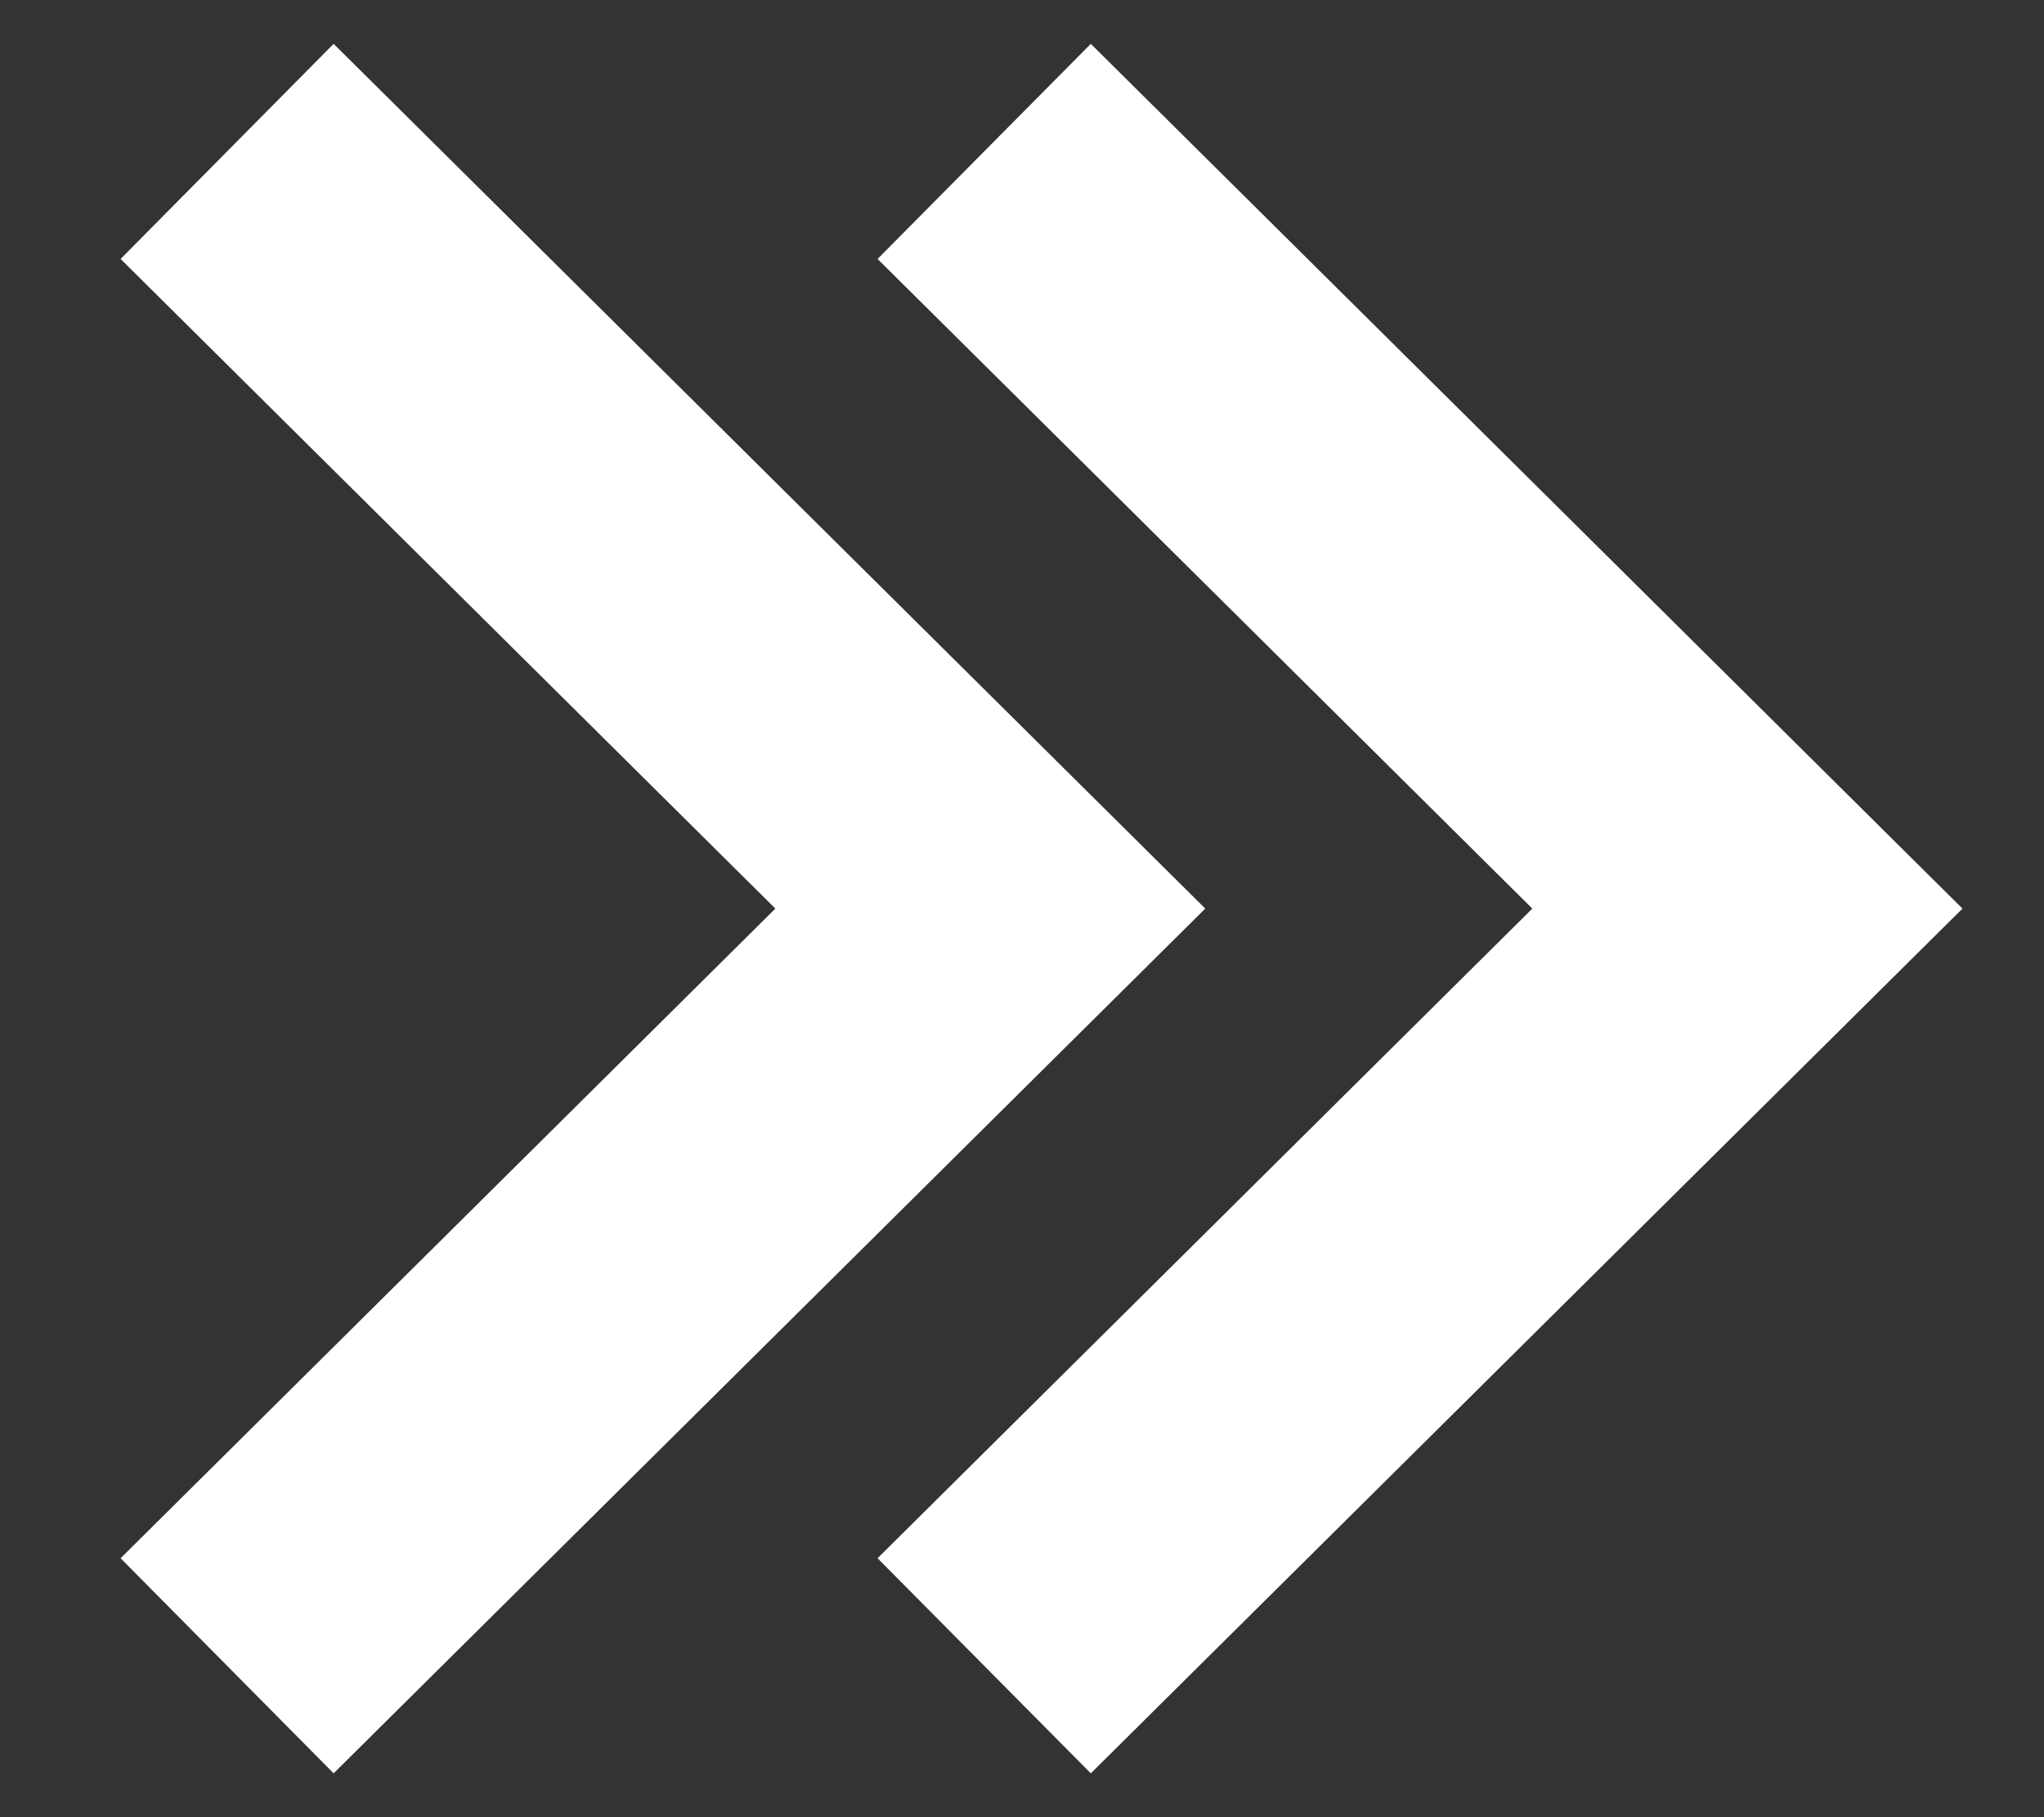 <svg width="9" height="8" viewBox="0 0 9 8" fill="none" xmlns="http://www.w3.org/2000/svg">
<rect x="0" y="0" width="9" height="8" fill="#333333" stroke="none"/>
<path d="M3.864 1.14L6.747 4L3.864 6.86L4.803 7.807L8.641 4L4.803 0.193L3.864 1.14Z" fill="white"/>
<path d="M1.469 0.193L0.531 1.14L3.414 4L0.531 6.86L1.469 7.807L5.307 4L1.469 0.193Z" fill="white"/>
</svg>
